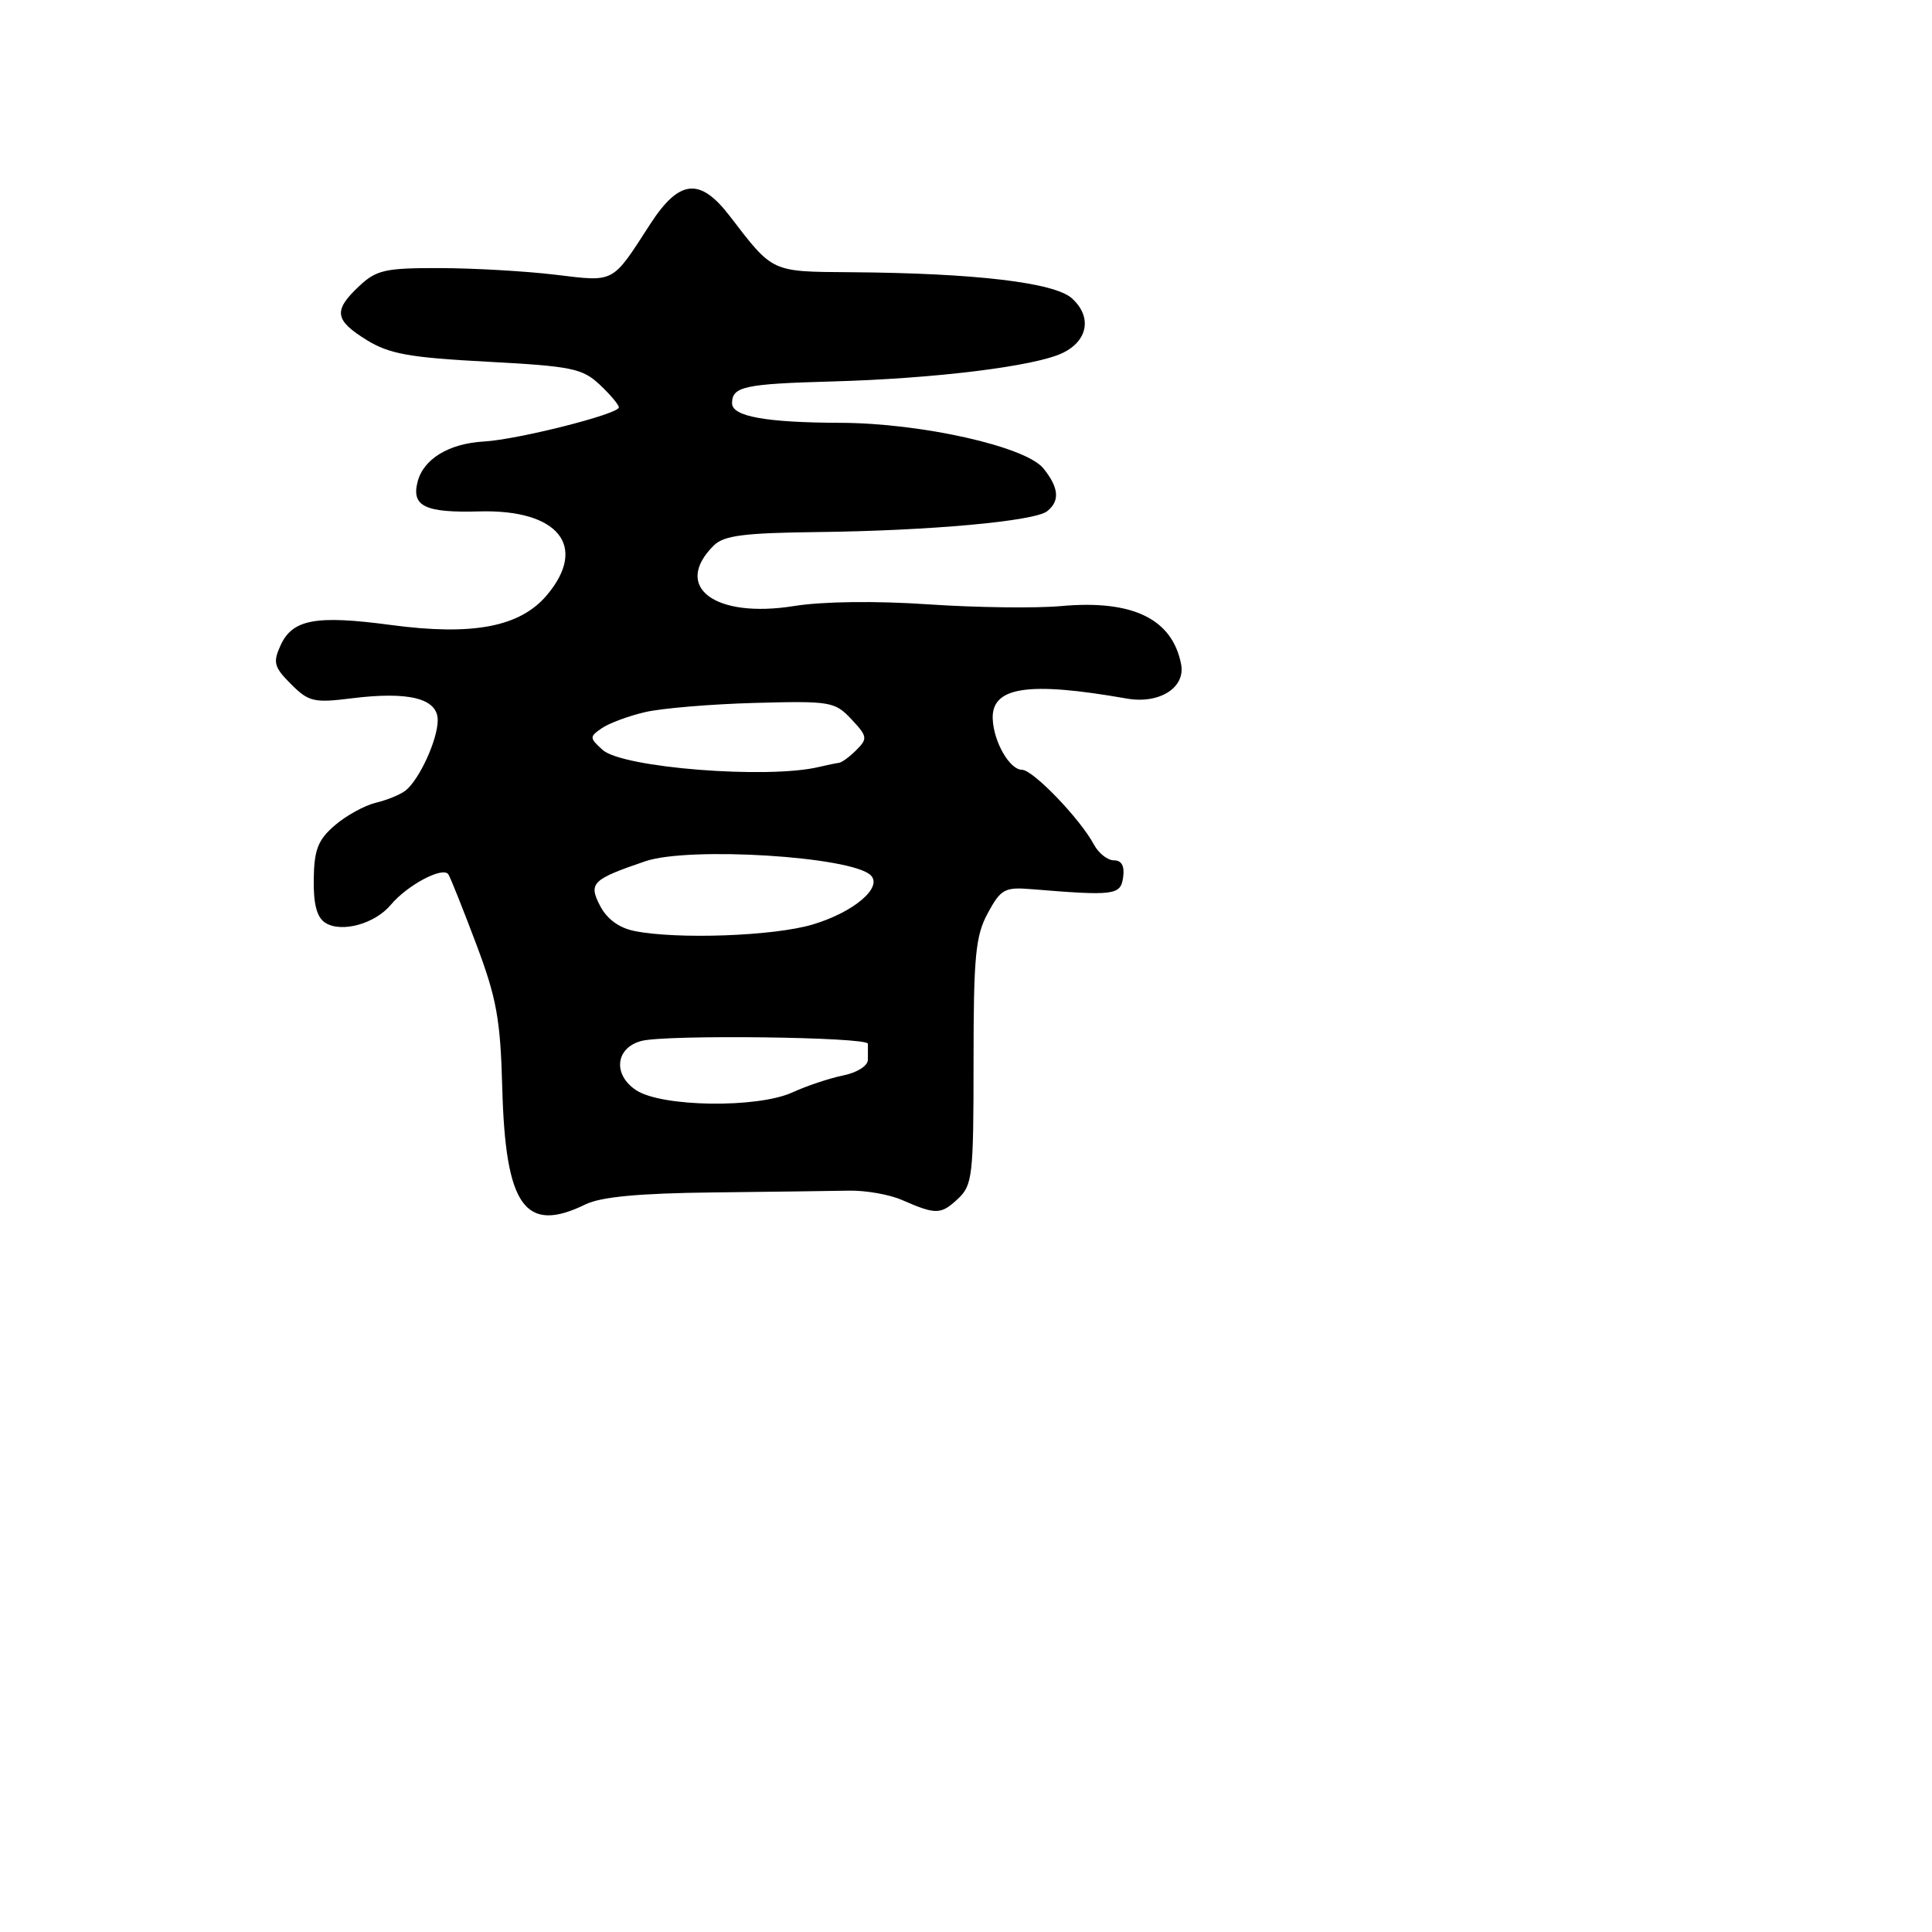 <svg xmlns="http://www.w3.org/2000/svg" width="256" height="256" viewBox="0 0 256 256" version="1.1">
	<path d="M 86.121 29.750 C 81.045 37.608, 81.516 37.358, 73.590 36.402 C 69.691 35.932, 62.823 35.536, 58.329 35.523 C 51.039 35.503, 49.879 35.762, 47.579 37.924 C 44.143 41.154, 44.322 42.418, 48.587 45.054 C 51.573 46.899, 54.245 47.380, 64.551 47.928 C 75.730 48.521, 77.175 48.815, 79.464 50.967 C 80.859 52.277, 82 53.633, 82 53.982 C 82 54.862, 68.608 58.249, 64.124 58.502 C 59.473 58.765, 56.098 60.819, 55.328 63.857 C 54.507 67.093, 56.329 67.964, 63.500 67.765 C 73.972 67.475, 77.932 72.362, 72.477 78.845 C 68.922 83.070, 62.673 84.268, 51.789 82.812 C 41.842 81.481, 38.752 82.054, 37.172 85.522 C 36.142 87.782, 36.309 88.400, 38.563 90.653 C 40.903 92.994, 41.595 93.156, 46.584 92.533 C 54.191 91.582, 58 92.548, 58 95.426 C 58 97.999, 55.570 103.308, 53.729 104.757 C 53.053 105.289, 51.284 106.014, 49.797 106.369 C 48.311 106.724, 45.869 108.069, 44.370 109.358 C 42.139 111.277, 41.631 112.569, 41.572 116.473 C 41.522 119.803, 41.981 121.552, 43.095 122.268 C 45.228 123.640, 49.662 122.429, 51.783 119.894 C 53.994 117.252, 58.730 114.755, 59.418 115.868 C 59.711 116.341, 61.372 120.502, 63.109 125.114 C 65.806 132.273, 66.310 135.057, 66.552 144.141 C 66.972 159.878, 69.568 163.507, 77.596 159.580 C 79.627 158.586, 84.709 158.112, 94.500 158.003 C 102.200 157.918, 110.300 157.812, 112.500 157.768 C 114.700 157.724, 117.850 158.277, 119.500 158.998 C 124.026 160.974, 124.664 160.962, 126.919 158.861 C 128.862 157.051, 129 155.844, 129 140.695 C 129 126.672, 129.257 123.996, 130.892 120.984 C 132.614 117.814, 133.131 117.529, 136.642 117.817 C 147.689 118.725, 148.483 118.622, 148.820 116.250 C 149.032 114.755, 148.624 114, 147.605 114 C 146.761 114, 145.567 113.060, 144.953 111.912 C 143.128 108.502, 136.874 102, 135.419 102 C 133.798 102, 131.684 98.348, 131.542 95.302 C 131.340 91.006, 136.197 90.256, 149.295 92.561 C 153.615 93.322, 157.102 91.128, 156.505 88.026 C 155.345 82.003, 150.082 79.447, 140.610 80.307 C 137.250 80.612, 129.325 80.509, 123 80.079 C 116.018 79.603, 109.022 79.692, 105.192 80.305 C 94.700 81.985, 89.091 77.766, 94.553 72.304 C 95.901 70.957, 98.505 70.616, 108.357 70.500 C 123.205 70.325, 137.069 69.067, 138.750 67.741 C 140.472 66.383, 140.315 64.611, 138.248 62.058 C 135.905 59.164, 122.074 56.059, 111.375 56.026 C 101.501 55.994, 97 55.183, 97 53.434 C 97 51.221, 98.628 50.867, 110.272 50.545 C 123.896 50.169, 137.098 48.540, 140.780 46.781 C 144.176 45.158, 144.728 41.969, 142.035 39.532 C 139.718 37.435, 129.193 36.191, 112.750 36.071 C 102.124 35.994, 102.471 36.155, 96.707 28.641 C 92.734 23.460, 89.998 23.747, 86.121 29.750 M 85.493 94.356 C 83.297 94.866, 80.712 95.825, 79.749 96.486 C 78.089 97.627, 78.095 97.776, 79.854 99.367 C 82.472 101.737, 101.685 103.254, 108.500 101.630 C 109.600 101.368, 110.805 101.119, 111.179 101.077 C 111.552 101.034, 112.589 100.268, 113.484 99.373 C 114.986 97.871, 114.935 97.559, 112.813 95.301 C 110.618 92.965, 110.041 92.868, 100.001 93.141 C 94.218 93.299, 87.689 93.846, 85.493 94.356 M 85.500 114.123 C 78.459 116.525, 77.958 117.017, 79.505 120.009 C 80.420 121.779, 82.023 122.955, 84.082 123.366 C 89.748 124.500, 102.517 124.036, 107.654 122.510 C 113.093 120.895, 116.999 117.599, 115.385 115.985 C 112.887 113.487, 91.305 112.142, 85.500 114.123 M 85 137.929 C 81.545 138.831, 81.167 142.408, 84.309 144.467 C 87.707 146.693, 100.365 146.866, 105 144.748 C 106.925 143.869, 109.963 142.855, 111.750 142.495 C 113.584 142.126, 115 141.222, 115 140.421 C 115 139.639, 115.001 138.687, 115.003 138.304 C 115.008 137.404, 88.287 137.070, 85 137.929" stroke="none" fill="black" fill-rule="evenodd"/>
</svg>